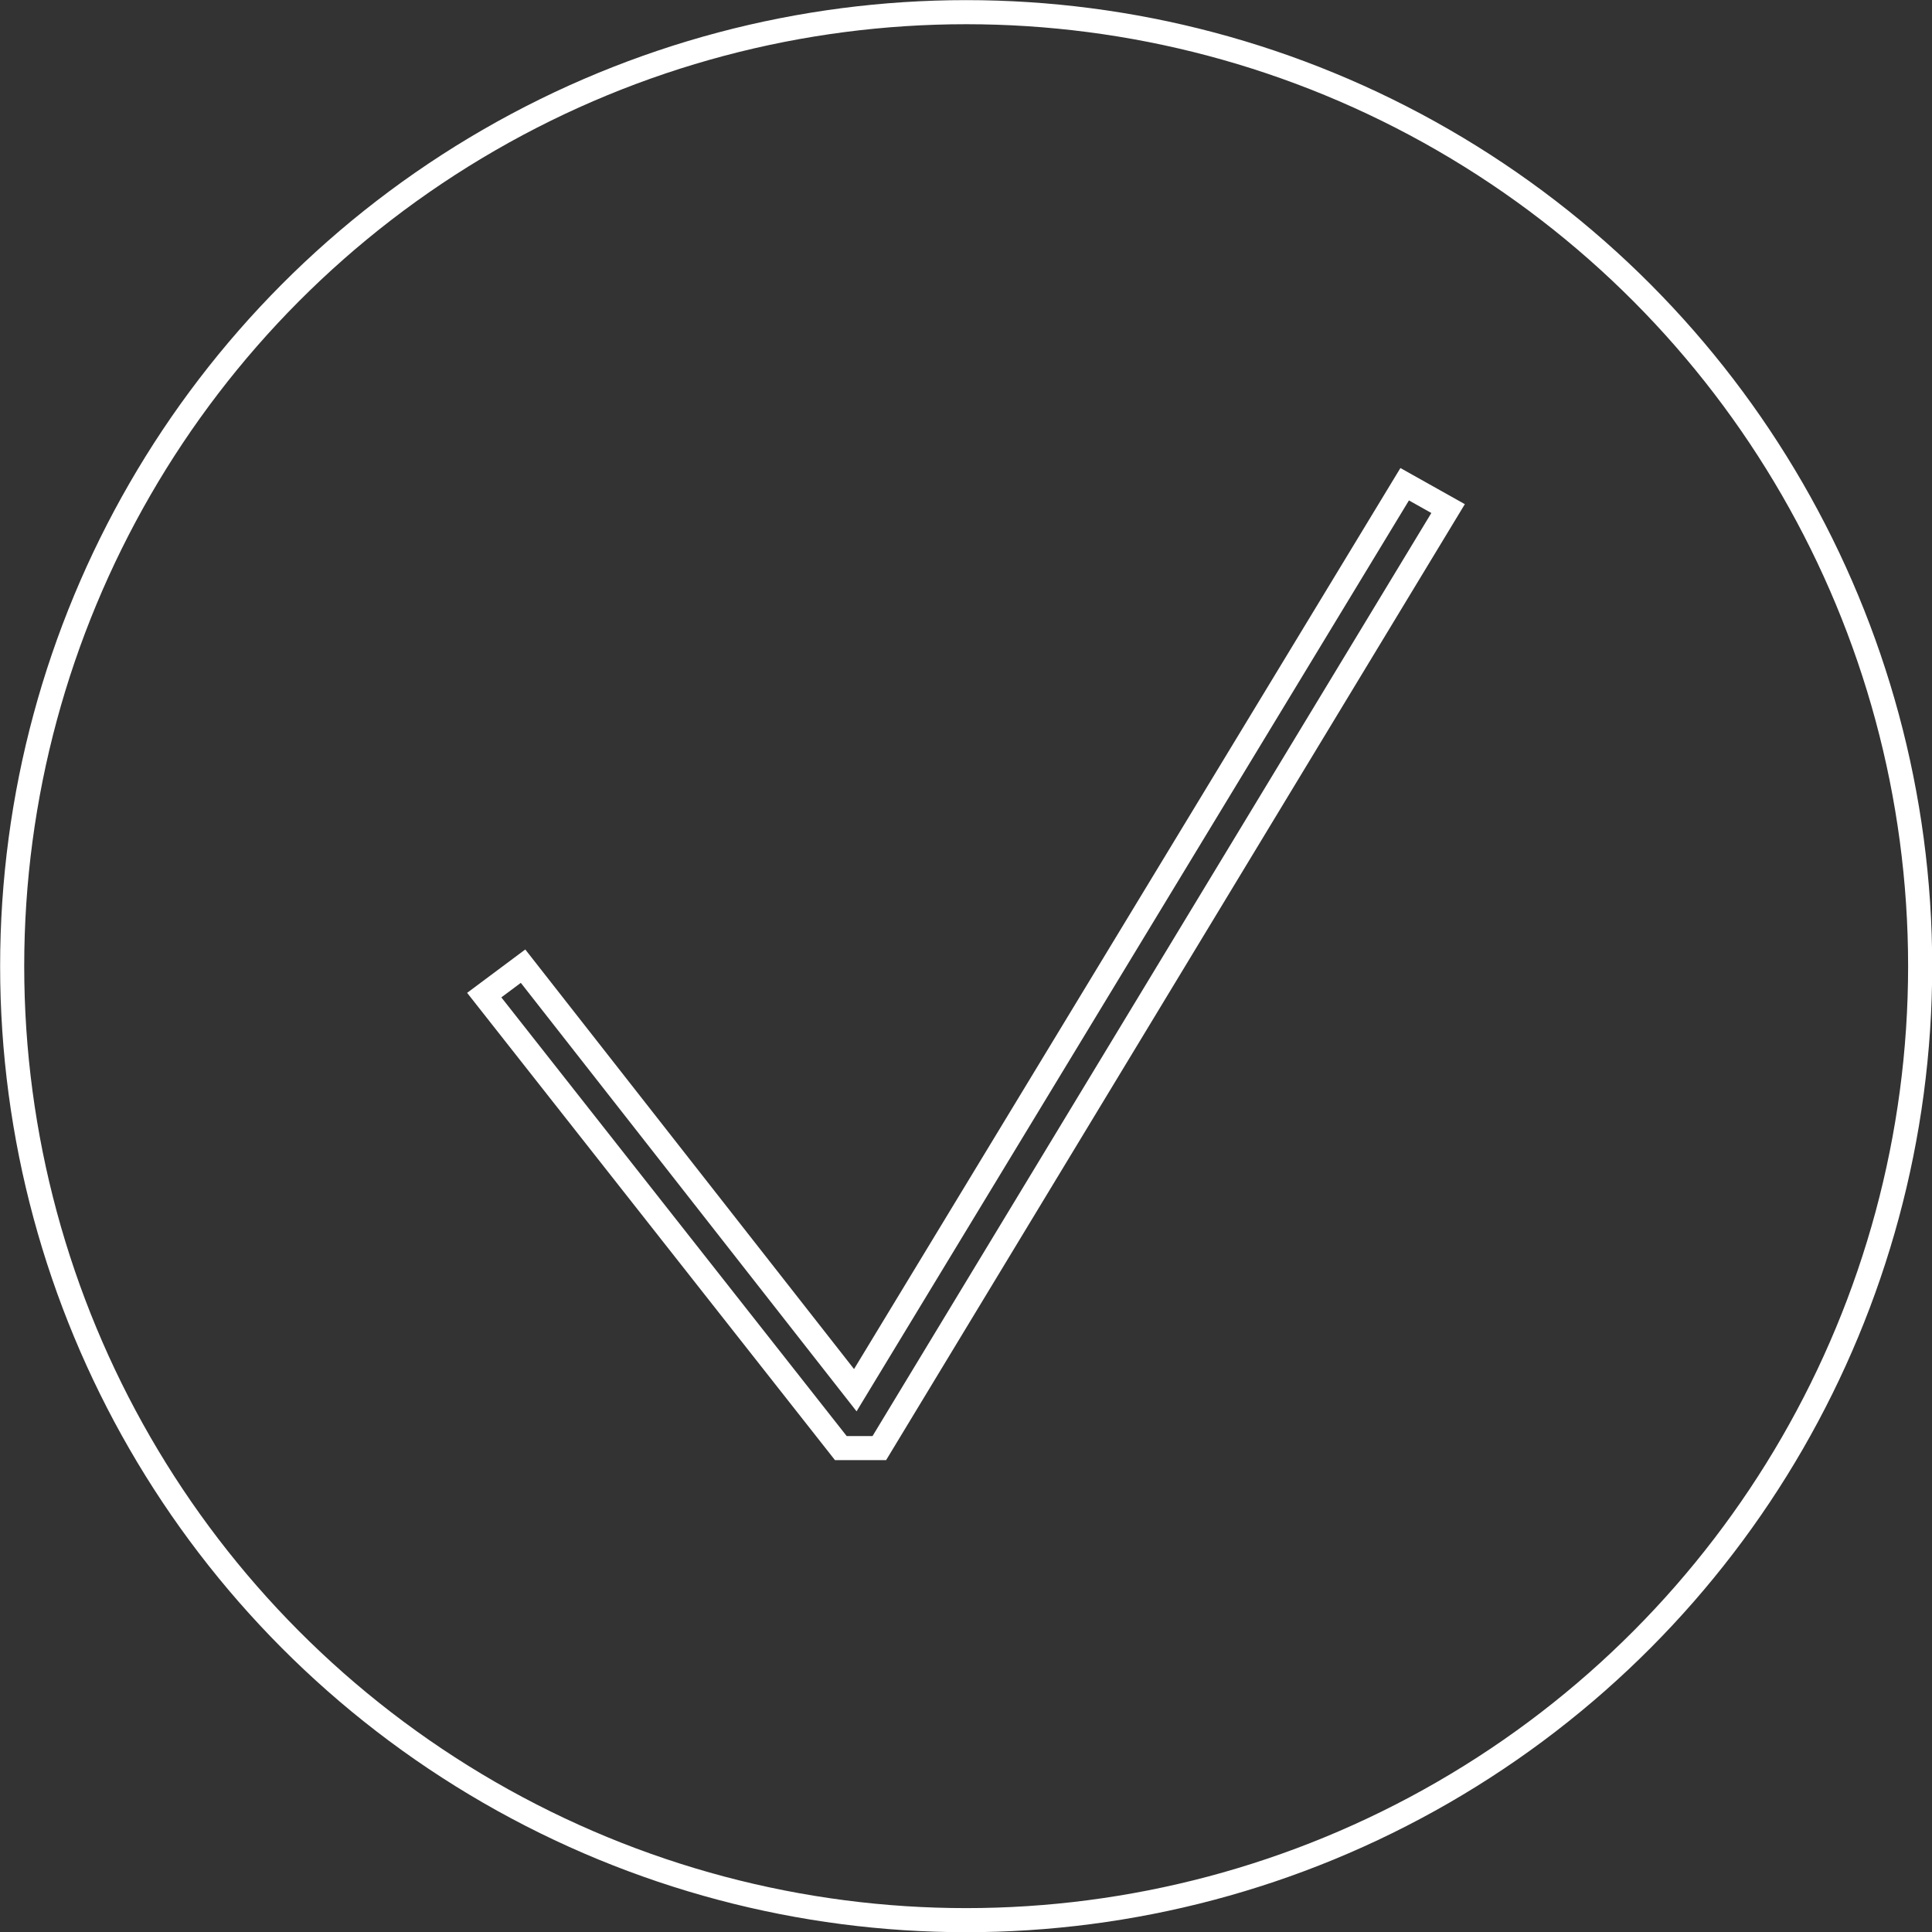 <?xml version="1.0" encoding="utf-8"?>
<!-- Generator: Adobe Illustrator 19.1.0, SVG Export Plug-In . SVG Version: 6.00 Build 0)  -->
<svg version="1.1" id="Check_1_" xmlns="http://www.w3.org/2000/svg" xmlns:xlink="http://www.w3.org/1999/xlink" x="0px" y="0px"
	 width="587.3px" height="587.3px" viewBox="-92.7 6.3 587.3 587.3" style="enable-background:new -92.7 6.3 587.3 587.3;"
	 xml:space="preserve">
<rect x="-92.7" y="6.3" width="587.3" height="587.3" fill="#333333" stroke="none"/>
<style type="text/css">
	.st0{fill:none;stroke:#FFFFFF;stroke-width:7.323;stroke-miterlimit:10;}
</style>
<circle id="Bounds" class="st0" cx="201" cy="300" r="290"/>
<polygon id="Check" class="st0" points="162.9,446.5 54.5,308.8 66.3,300 167.3,428.9 334.3,153.5 347.5,160.9 174.6,446.5 "/>
</svg>
